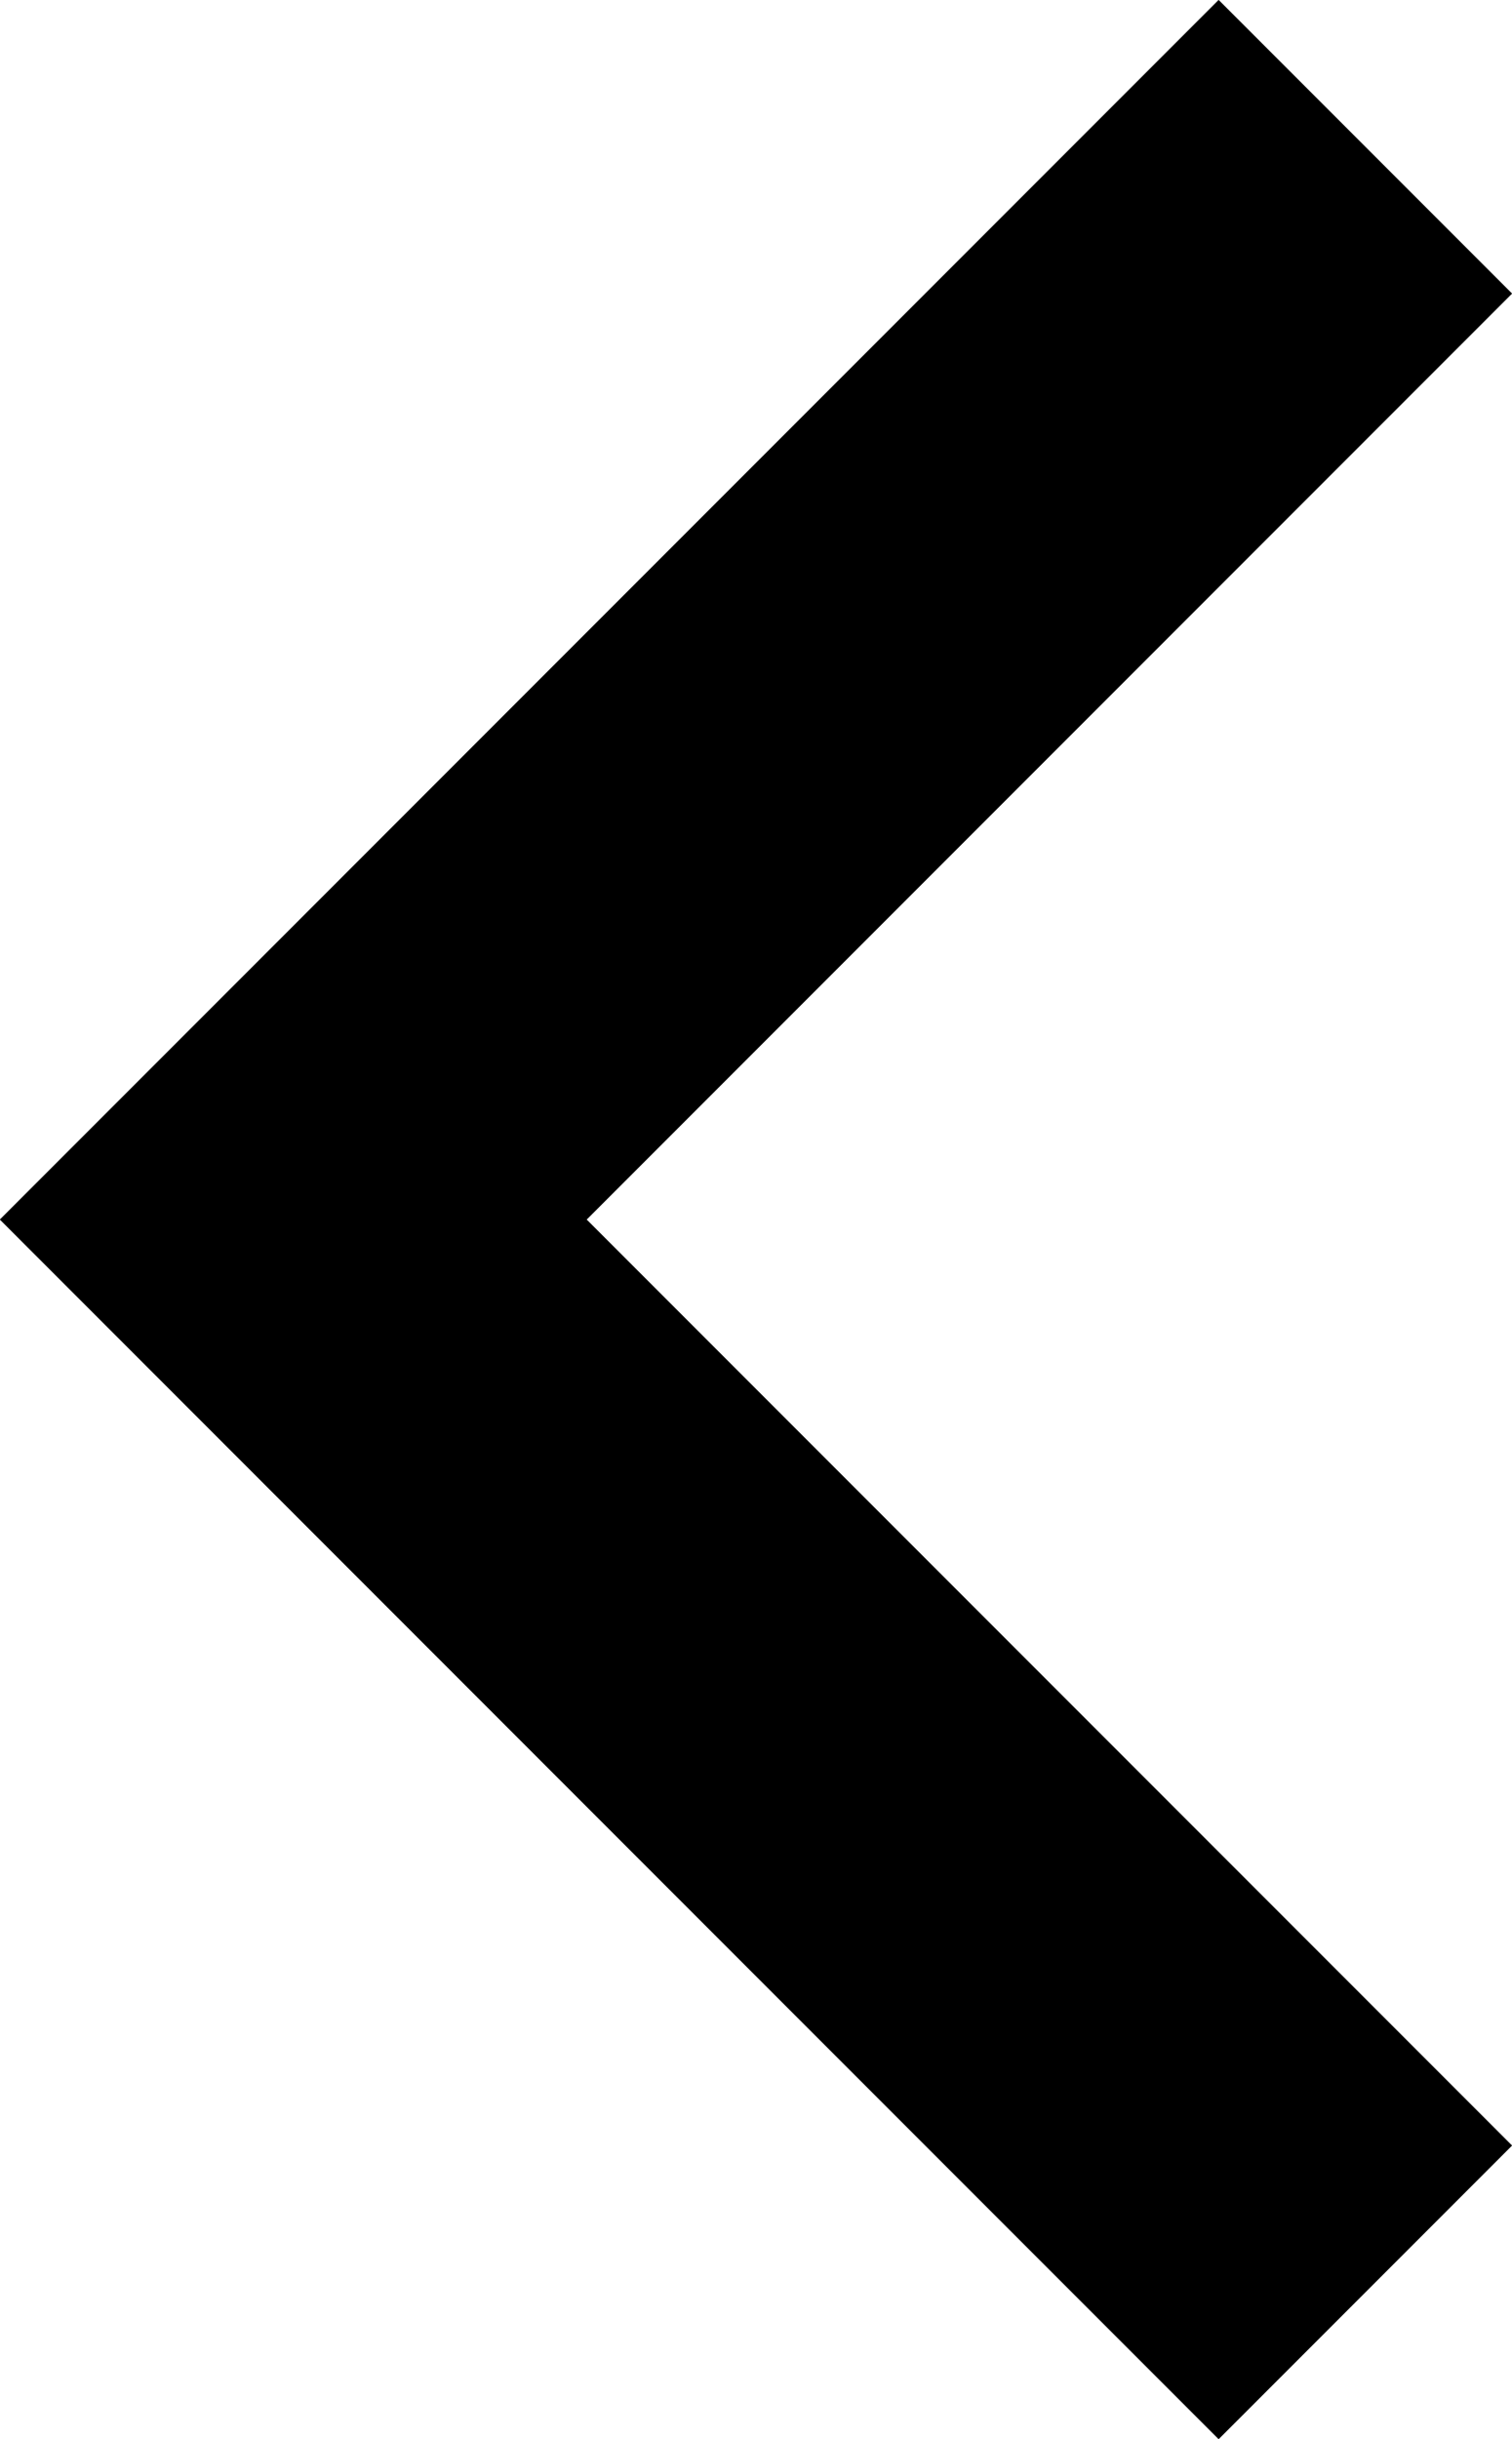 <?xml version="1.0" encoding="UTF-8"?><svg id="b" xmlns="http://www.w3.org/2000/svg" viewBox="0 0 21.86 35.24"><g id="c"><polyline points="19.74 2.12 4.24 17.62 19.74 33.12" style="fill:none; stroke:#000; stroke-miterlimit:10; stroke-width:6px;"/></g></svg>